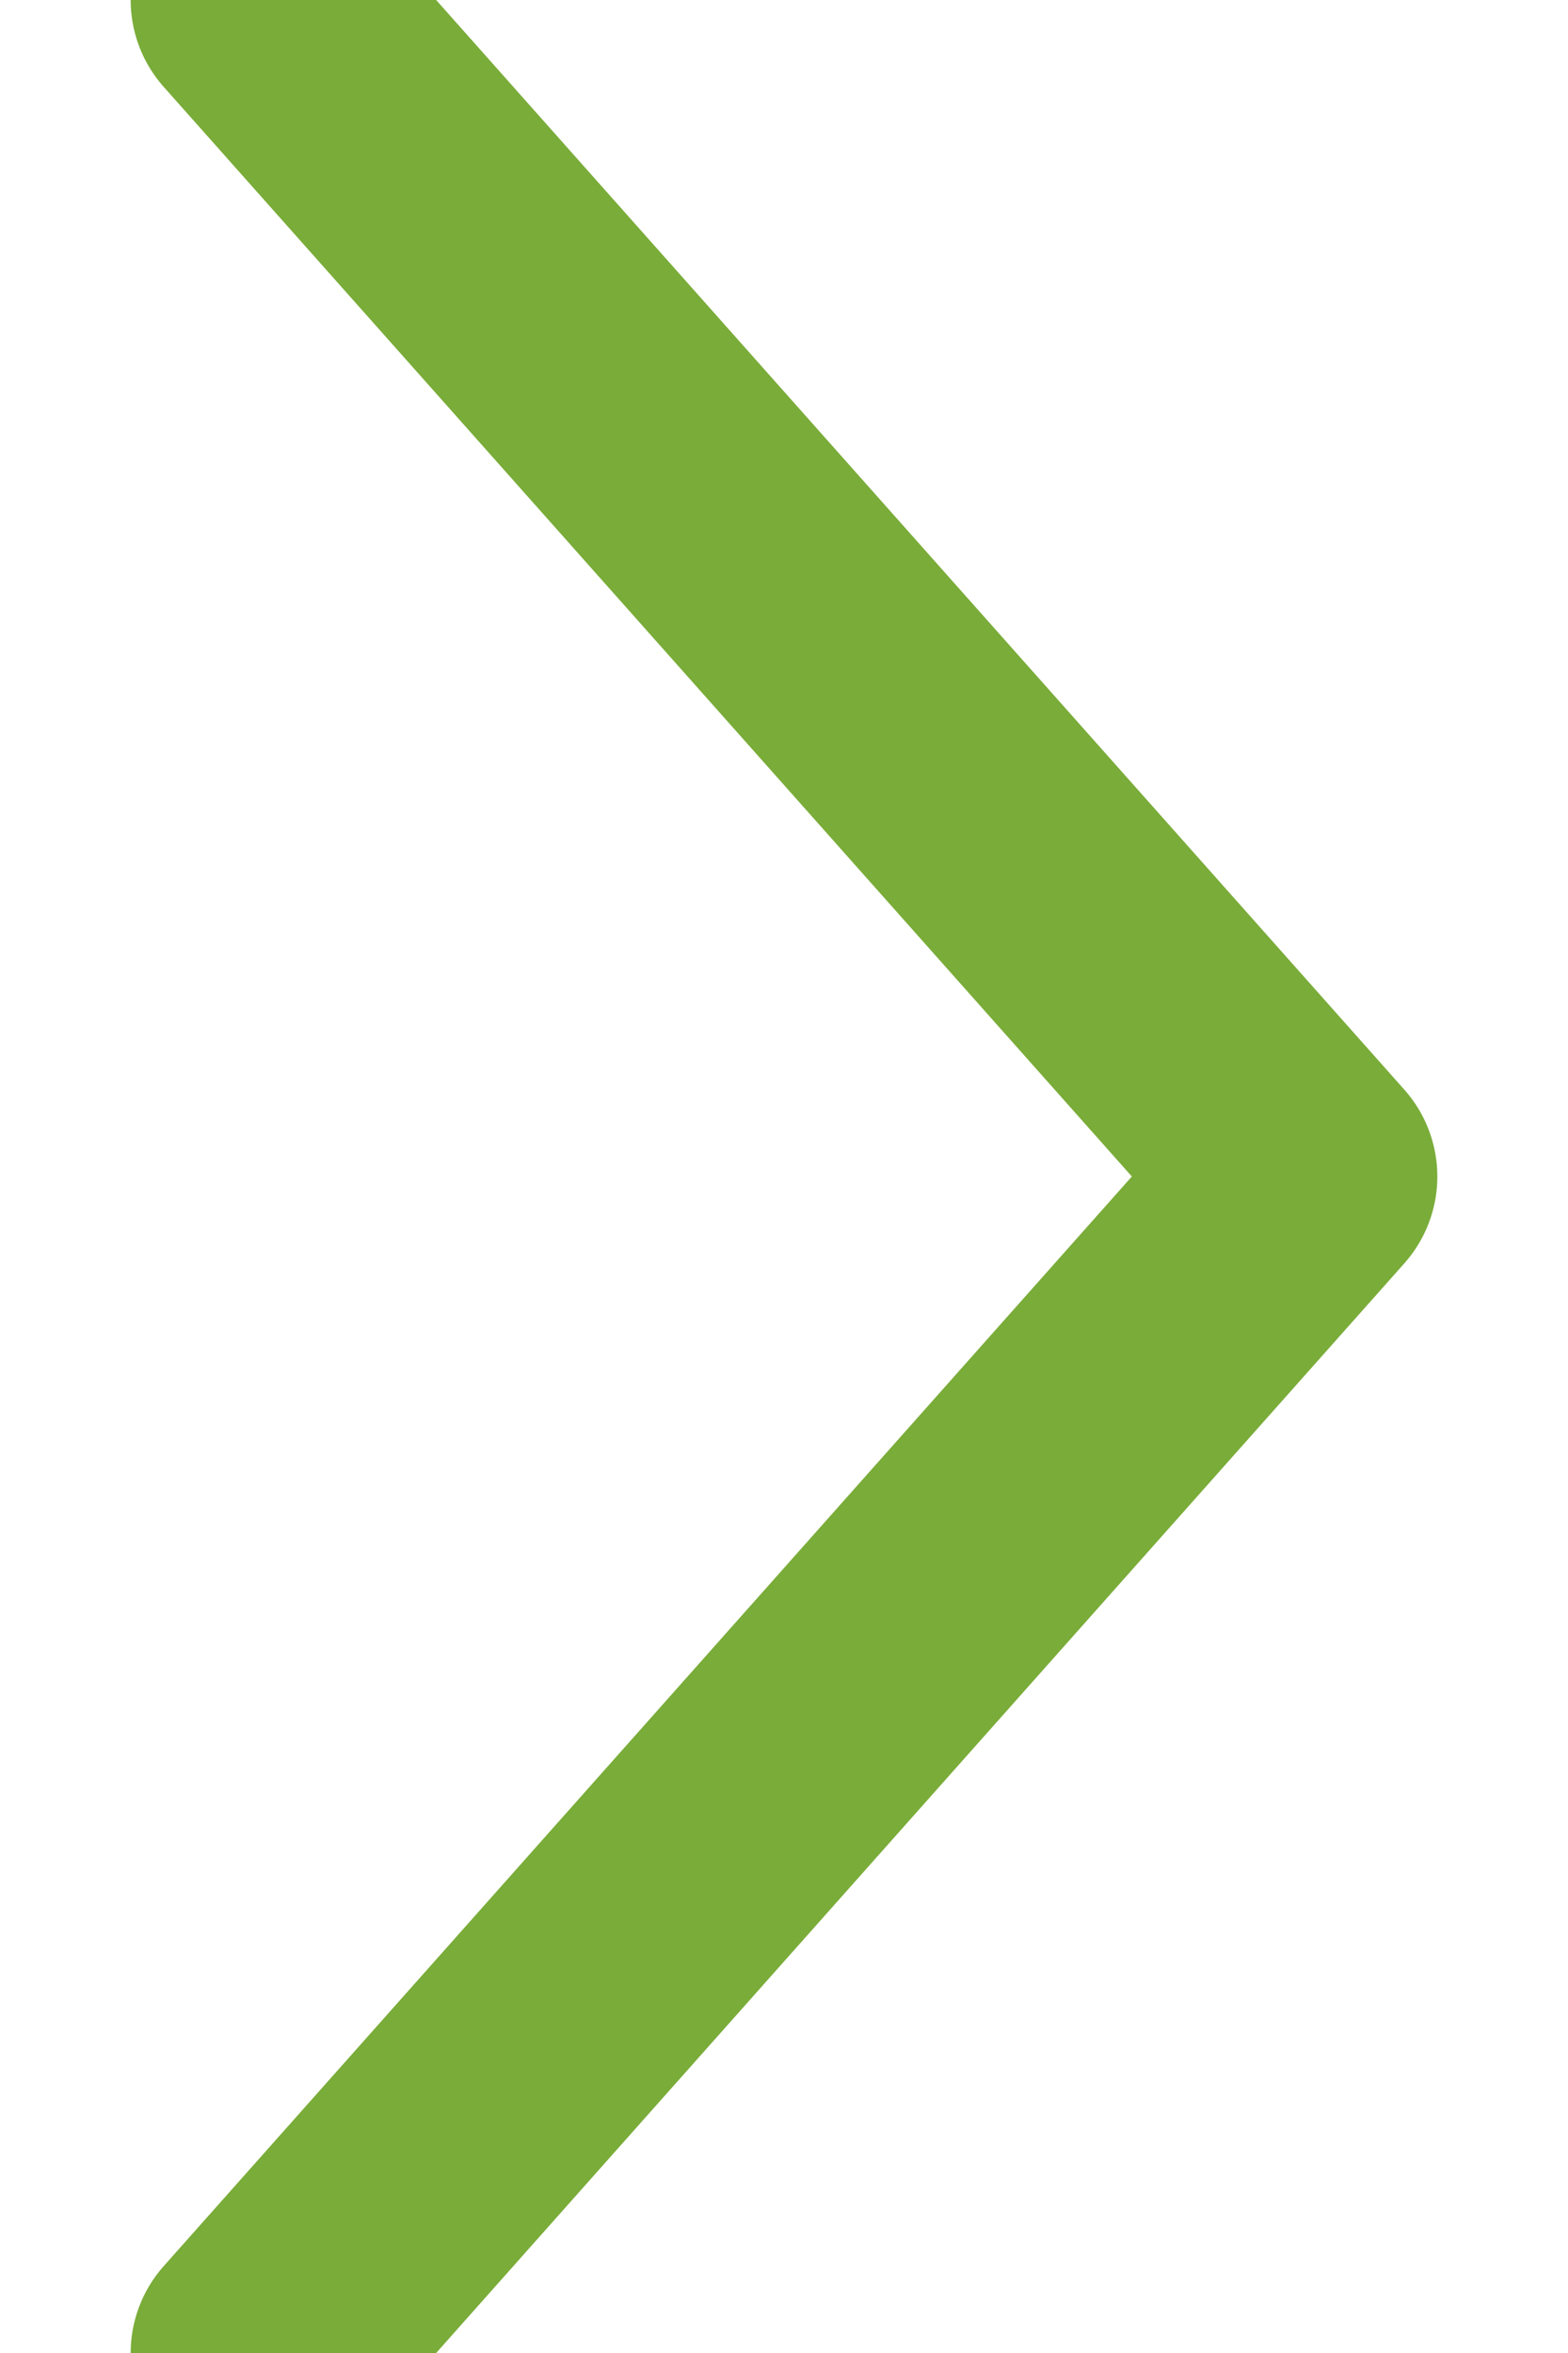 <svg xmlns="http://www.w3.org/2000/svg" width="6" height="9" viewBox="0 0 6 9">
    <path fill="none" fill-rule="evenodd" stroke="#7AAC39" stroke-linecap="round" stroke-linejoin="round" d="M1 0l4 4.5L1 9"/>
</svg>
